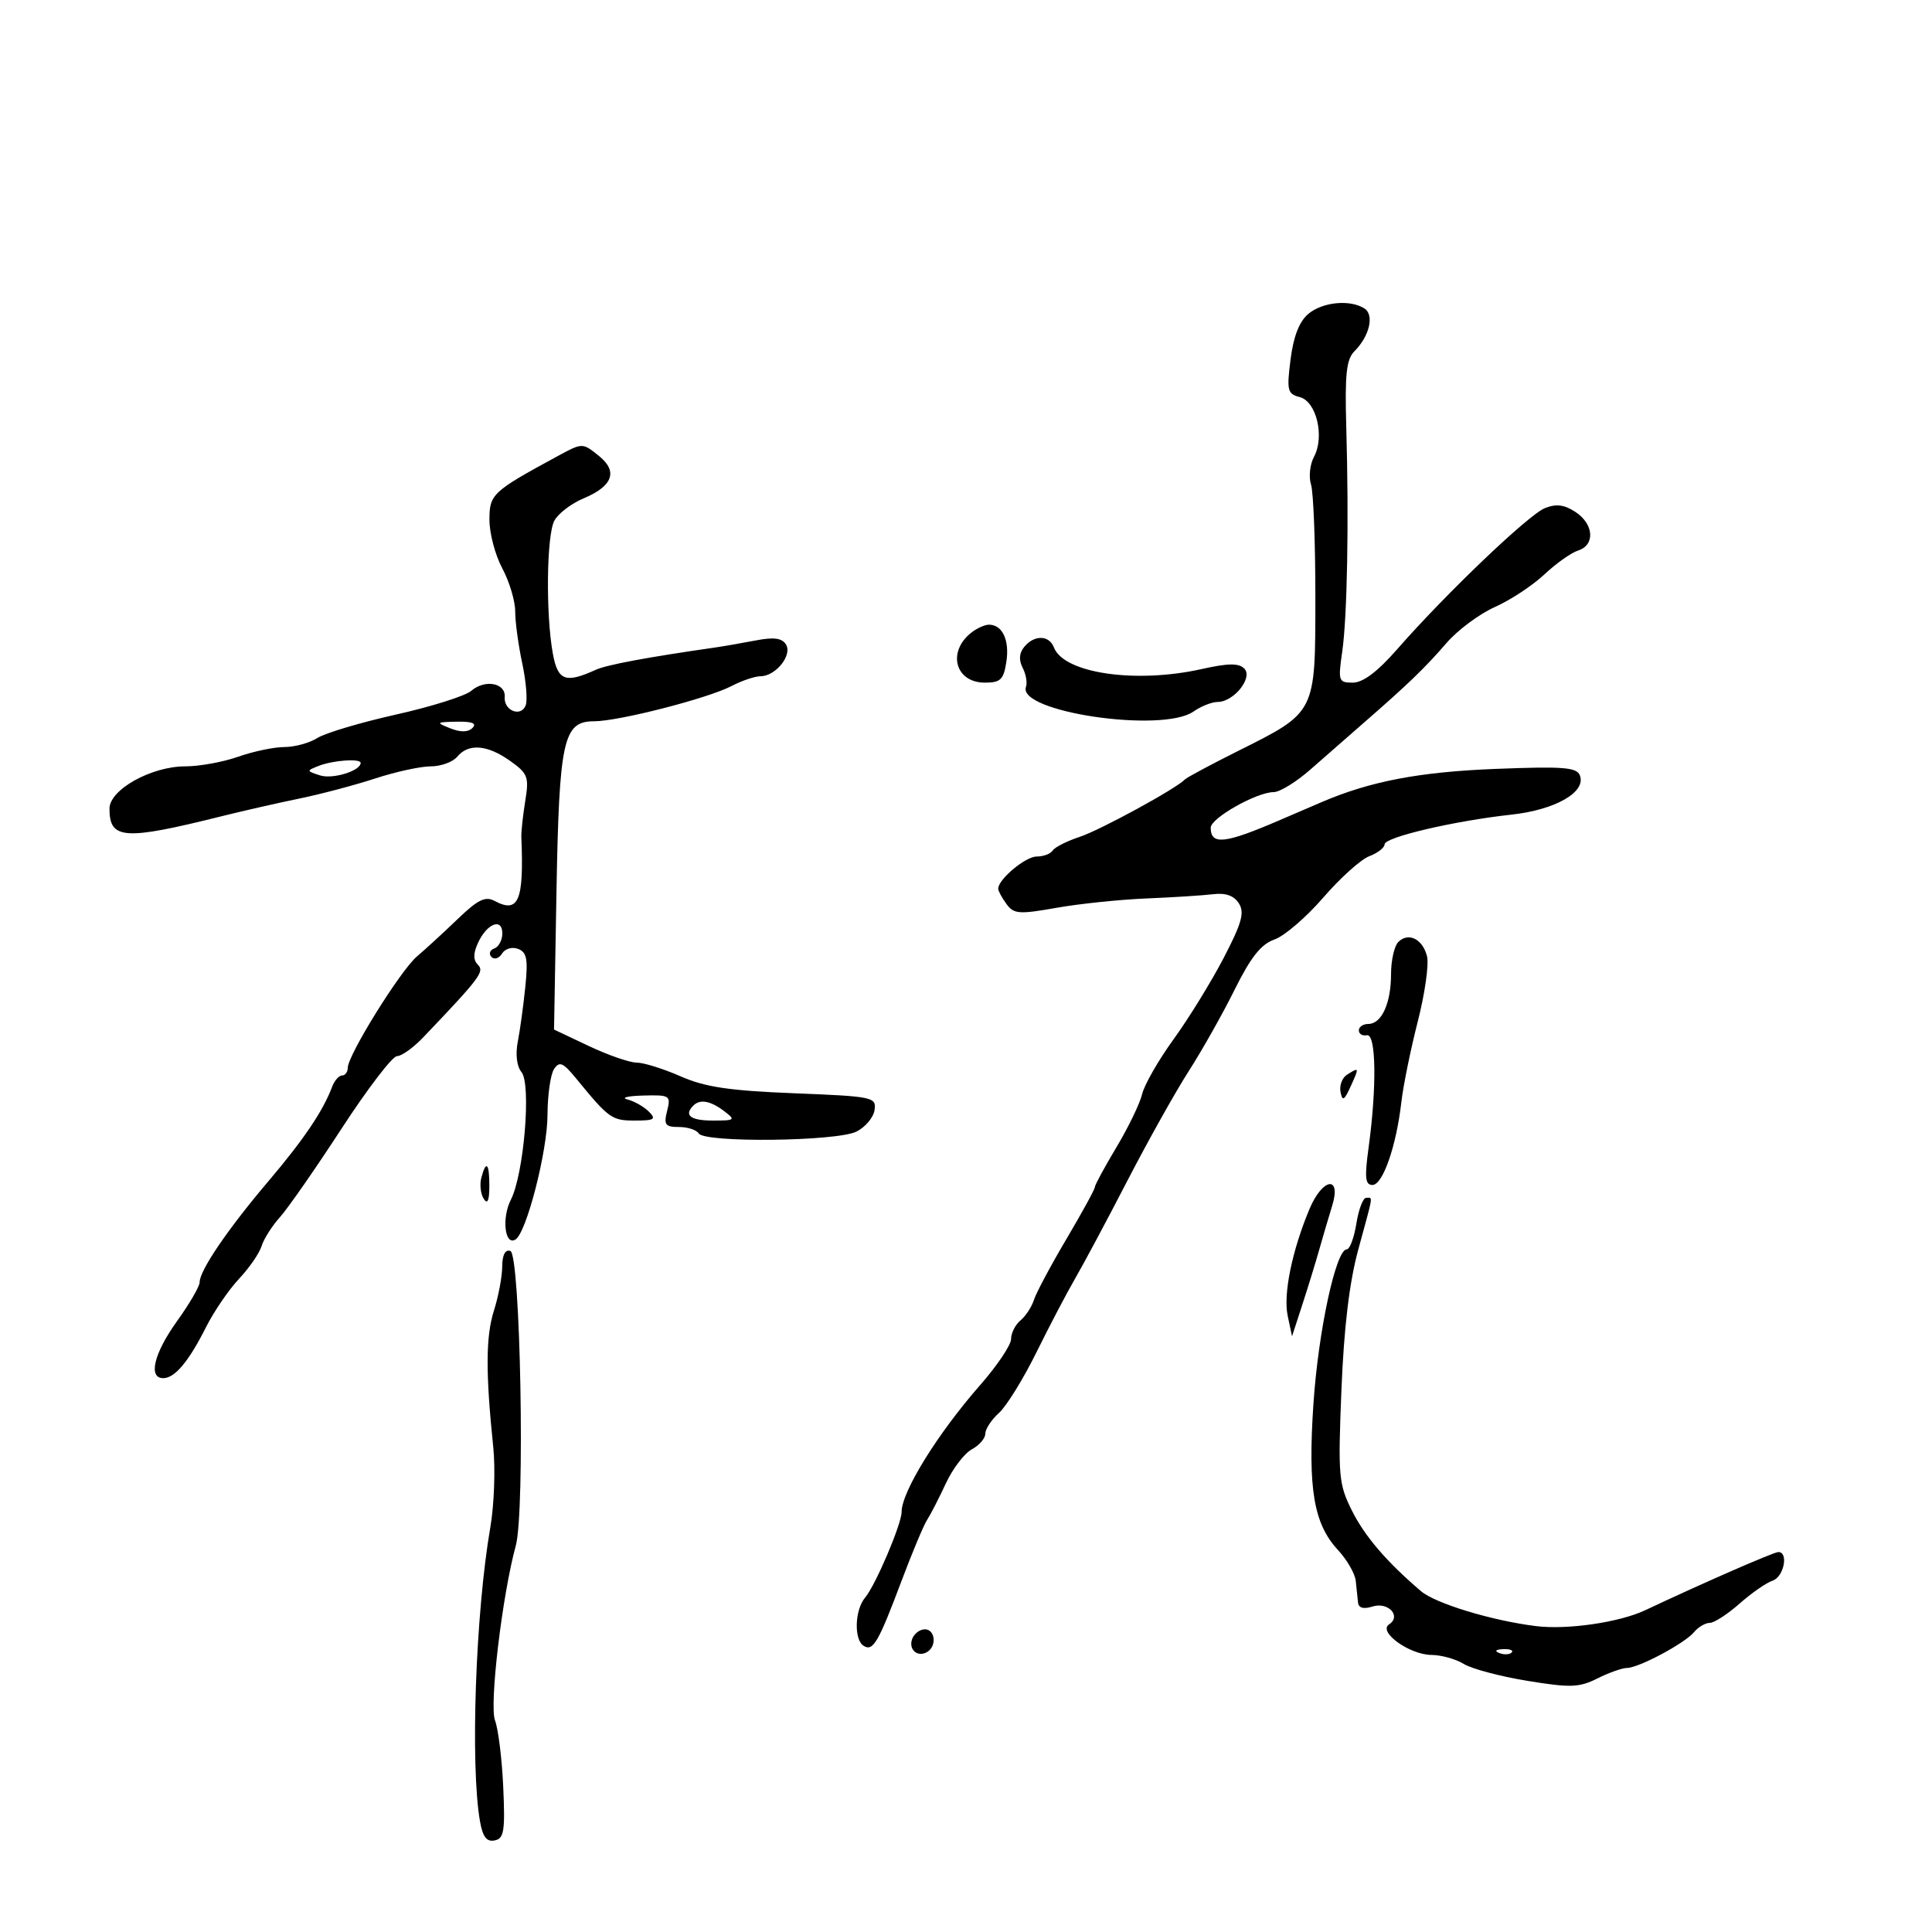 <svg xmlns="http://www.w3.org/2000/svg" width="300" height="300" viewBox="0 0 300 300" version="1.1">
	<path d="M 203.145 48.750 C 201.753 49.922, 200.846 52.253, 200.397 55.808 C 199.785 60.654, 199.911 61.164, 201.839 61.668 C 204.422 62.344, 205.715 67.795, 204.036 70.932 C 203.405 72.111, 203.197 74.046, 203.574 75.232 C 203.950 76.418, 204.254 84.302, 204.250 92.751 C 204.240 110.860, 204.414 110.517, 192.163 116.652 C 187.948 118.763, 184.275 120.731, 184 121.025 C 182.686 122.434, 170.848 128.895, 167.645 129.952 C 165.656 130.609, 163.770 131.563, 163.455 132.073 C 163.140 132.583, 162.026 133, 160.980 133 C 159.236 133, 155 136.540, 155 137.997 C 155 138.339, 155.575 139.405, 156.279 140.366 C 157.426 141.936, 158.219 141.998, 164.029 140.968 C 167.588 140.338, 173.875 139.683, 178 139.513 C 182.125 139.343, 186.793 139.045, 188.373 138.852 C 190.314 138.614, 191.612 139.076, 192.373 140.275 C 193.283 141.708, 192.827 143.342, 190 148.769 C 188.075 152.464, 184.582 158.136, 182.237 161.372 C 179.892 164.608, 177.696 168.435, 177.356 169.878 C 177.016 171.320, 175.222 175.034, 173.369 178.131 C 171.516 181.228, 170 184.027, 170 184.352 C 170 184.677, 168.015 188.300, 165.589 192.404 C 163.163 196.507, 160.895 200.754, 160.550 201.842 C 160.205 202.930, 159.265 204.365, 158.461 205.032 C 157.658 205.699, 157 207, 157 207.923 C 157 208.846, 154.848 212.053, 152.219 215.050 C 145.600 222.594, 140 231.634, 140 234.776 C 140 236.656, 135.950 246.161, 134.332 248.079 C 132.715 249.995, 132.579 254.622, 134.112 255.569 C 135.570 256.470, 136.384 255.073, 139.983 245.500 C 141.637 241.100, 143.429 236.825, 143.965 236 C 144.500 235.175, 145.810 232.626, 146.875 230.336 C 147.940 228.045, 149.754 225.667, 150.906 225.050 C 152.058 224.434, 153 223.340, 153 222.620 C 153 221.899, 153.952 220.453, 155.116 219.405 C 156.279 218.357, 158.897 214.125, 160.932 210 C 162.967 205.875, 165.681 200.700, 166.962 198.500 C 168.242 196.300, 171.896 189.462, 175.079 183.305 C 178.263 177.148, 182.546 169.498, 184.598 166.305 C 186.649 163.112, 189.850 157.432, 191.711 153.681 C 194.226 148.614, 195.814 146.612, 197.896 145.887 C 199.436 145.350, 202.842 142.424, 205.466 139.386 C 208.089 136.347, 211.307 133.453, 212.618 132.955 C 213.928 132.457, 215 131.624, 215 131.105 C 215 129.997, 225.820 127.467, 234.738 126.490 C 241.515 125.747, 246.318 122.993, 245.329 120.416 C 244.841 119.143, 242.787 118.982, 232.268 119.393 C 220.409 119.857, 212.788 121.310, 205.235 124.547 C 203.440 125.316, 200.515 126.574, 198.735 127.342 C 190.180 131.035, 188 131.273, 188 128.518 C 188 127.033, 195.148 123, 197.781 122.999 C 198.726 122.999, 201.300 121.412, 203.500 119.474 C 205.700 117.535, 209.426 114.273, 211.779 112.225 C 218.634 106.258, 221.298 103.688, 224.633 99.825 C 226.356 97.830, 229.731 95.322, 232.133 94.253 C 234.535 93.184, 237.985 90.912, 239.801 89.206 C 241.616 87.499, 243.979 85.824, 245.051 85.484 C 247.727 84.635, 247.500 81.374, 244.635 79.496 C 242.893 78.355, 241.642 78.200, 239.885 78.906 C 237.338 79.931, 224.458 92.235, 216.958 100.808 C 213.907 104.295, 211.646 106, 210.072 106 C 207.846 106, 207.763 105.760, 208.413 101.250 C 209.202 95.783, 209.470 81.049, 209.048 66.300 C 208.815 58.124, 209.066 55.791, 210.313 54.544 C 212.669 52.188, 213.434 48.890, 211.857 47.890 C 209.613 46.468, 205.354 46.889, 203.145 48.750 M 86.500 70.875 C 76.422 76.349, 76 76.745, 76 80.731 C 76 82.820, 76.900 86.209, 78 88.261 C 79.100 90.314, 80 93.322, 80 94.947 C 80 96.572, 80.491 100.192, 81.092 102.991 C 81.692 105.790, 81.934 108.730, 81.629 109.523 C 80.901 111.423, 78.206 110.351, 78.371 108.228 C 78.541 106.045, 75.289 105.446, 73.176 107.272 C 72.254 108.067, 67 109.725, 61.500 110.955 C 56 112.185, 50.503 113.823, 49.285 114.595 C 48.067 115.368, 45.761 116, 44.161 116 C 42.561 116, 39.338 116.675, 37 117.500 C 34.662 118.325, 30.954 119, 28.760 119 C 23.488 119, 17 122.620, 17 125.562 C 17 130.378, 19.255 130.528, 34.500 126.724 C 37.800 125.900, 43.200 124.673, 46.500 123.996 C 49.800 123.319, 55.089 121.918, 58.254 120.883 C 61.419 119.847, 65.301 119, 66.882 119 C 68.462 119, 70.315 118.325, 71 117.500 C 72.743 115.400, 75.674 115.632, 79.207 118.148 C 81.976 120.119, 82.169 120.632, 81.558 124.398 C 81.192 126.654, 80.921 129.175, 80.955 130 C 81.368 139.884, 80.527 141.887, 76.802 139.894 C 75.362 139.123, 74.197 139.696, 71.061 142.714 C 68.898 144.796, 66.059 147.402, 64.754 148.505 C 62.193 150.668, 54 163.851, 54 165.808 C 54 166.464, 53.602 167, 53.117 167 C 52.631 167, 51.937 167.787, 51.575 168.750 C 50.151 172.537, 47.180 176.935, 41.623 183.485 C 35.345 190.885, 31 197.277, 31 199.111 C 31 199.743, 29.425 202.453, 27.500 205.133 C 23.905 210.137, 22.966 214, 25.345 214 C 27.143 214, 29.298 211.432, 31.989 206.083 C 33.211 203.653, 35.515 200.278, 37.108 198.583 C 38.702 196.887, 40.280 194.600, 40.615 193.500 C 40.950 192.400, 42.235 190.375, 43.471 189 C 44.706 187.625, 49.011 181.438, 53.037 175.250 C 57.062 169.063, 60.936 164, 61.644 164 C 62.352 164, 64.184 162.687, 65.716 161.083 C 74.498 151.881, 75.265 150.865, 74.219 149.819 C 73.469 149.069, 73.467 148.069, 74.213 146.432 C 75.597 143.395, 78 142.453, 78 144.948 C 78 145.985, 77.438 147.034, 76.750 147.280 C 76.063 147.525, 75.862 148.112, 76.304 148.584 C 76.747 149.056, 77.489 148.827, 77.953 148.075 C 78.430 147.305, 79.520 146.986, 80.453 147.344 C 81.805 147.862, 82.010 148.944, 81.571 153.239 C 81.276 156.133, 80.750 159.967, 80.402 161.759 C 80.019 163.734, 80.245 165.590, 80.974 166.469 C 82.519 168.330, 81.355 182.315, 79.324 186.300 C 77.879 189.135, 78.388 193.496, 80.045 192.472 C 81.750 191.418, 85 178.780, 85.015 173.145 C 85.024 170.040, 85.482 166.825, 86.033 166 C 86.875 164.741, 87.430 164.982, 89.491 167.500 C 94.544 173.675, 94.998 174, 98.571 174 C 101.623 174, 101.940 173.797, 100.751 172.608 C 99.985 171.842, 98.490 170.994, 97.429 170.724 C 96.368 170.453, 97.461 170.180, 99.858 170.116 C 104.028 170.005, 104.190 170.108, 103.589 172.500 C 103.047 174.659, 103.297 175, 105.422 175 C 106.775 175, 108.160 175.450, 108.500 176 C 109.415 177.480, 129.972 177.237, 133 175.710 C 134.375 175.017, 135.636 173.509, 135.802 172.360 C 136.092 170.354, 135.583 170.249, 123.302 169.761 C 113.219 169.360, 109.474 168.801, 105.667 167.126 C 103.009 165.957, 99.944 165, 98.855 165 C 97.767 165, 94.436 163.845, 91.453 162.434 L 86.030 159.869 86.405 138.684 C 86.827 114.860, 87.453 112, 92.244 112 C 96.065 112, 109.908 108.450, 113.606 106.522 C 115.198 105.692, 117.218 105.010, 118.095 105.006 C 120.448 104.997, 123.070 101.731, 122.049 100.080 C 121.427 99.073, 120.172 98.904, 117.350 99.448 C 115.233 99.856, 112.375 100.352, 111 100.550 C 100.426 102.070, 94.205 103.233, 92.500 104.010 C 87.800 106.150, 86.615 105.703, 85.847 101.500 C 84.729 95.390, 84.868 83.115, 86.080 80.850 C 86.675 79.739, 88.719 78.180, 90.624 77.384 C 95.133 75.500, 95.983 73.214, 93.056 70.844 C 90.431 68.718, 90.470 68.718, 86.500 70.875 M 150.806 98.250 C 147.040 101.237, 148.340 106, 152.922 106 C 155.370 106, 155.843 105.541, 156.269 102.750 C 156.781 99.403, 155.652 97, 153.569 97 C 152.916 97, 151.673 97.563, 150.806 98.250 M 159.053 100.436 C 158.259 101.392, 158.173 102.478, 158.795 103.686 C 159.309 104.684, 159.543 106.018, 159.314 106.652 C 157.909 110.548, 180.483 113.877, 185.323 110.486 C 186.490 109.669, 188.175 109, 189.068 109 C 191.587 109, 194.611 105.211, 193.210 103.810 C 192.352 102.952, 190.703 102.972, 186.610 103.888 C 176.353 106.183, 165.194 104.554, 163.653 100.537 C 162.911 98.605, 160.615 98.554, 159.053 100.436 M 69.920 113.094 C 71.522 113.734, 72.687 113.713, 73.370 113.030 C 74.077 112.323, 73.318 112.020, 70.950 112.063 C 67.708 112.123, 67.646 112.185, 69.920 113.094 M 49.500 118.922 C 47.555 119.683, 47.561 119.723, 49.712 120.407 C 51.673 121.031, 56 119.694, 56 118.465 C 56 117.748, 51.737 118.048, 49.500 118.922 M 217.122 146.278 C 216.505 146.895, 216 149.140, 216 151.266 C 216 155.791, 214.533 159, 212.465 159 C 211.659 159, 211 159.450, 211 160 C 211 160.550, 211.563 160.888, 212.250 160.750 C 213.684 160.463, 213.807 168.767, 212.508 178.250 C 211.873 182.881, 211.992 184, 213.117 184 C 214.717 184, 216.812 177.999, 217.597 171.169 C 217.892 168.601, 219.039 162.961, 220.147 158.636 C 221.254 154.311, 221.903 149.748, 221.588 148.496 C 220.912 145.802, 218.698 144.702, 217.122 146.278 M 209.152 166.885 C 208.410 167.355, 207.961 168.559, 208.154 169.561 C 208.442 171.054, 208.726 170.898, 209.731 168.691 C 211.088 165.712, 211.074 165.667, 209.152 166.885 M 107.667 171.667 C 106.152 173.182, 107.212 174, 110.691 174 C 114.151 174, 114.261 173.908, 112.441 172.532 C 110.319 170.926, 108.700 170.633, 107.667 171.667 M 74.739 182.889 C 74.467 183.928, 74.633 185.391, 75.107 186.139 C 75.693 187.064, 75.974 186.460, 75.985 184.250 C 76.002 180.612, 75.483 180.045, 74.739 182.889 M 203.329 187.750 C 200.623 194.219, 199.244 200.965, 199.948 204.294 L 200.626 207.500 202.253 202.500 C 203.148 199.750, 204.322 195.925, 204.864 194 C 205.405 192.075, 206.301 189.037, 206.854 187.250 C 208.337 182.460, 205.366 182.881, 203.329 187.750 M 210.616 190 C 210.264 192.200, 209.591 194, 209.120 194 C 207.439 194, 204.705 206.690, 203.948 218 C 203.068 231.159, 203.984 236.612, 207.759 240.685 C 209.153 242.189, 210.395 244.338, 210.519 245.460 C 210.643 246.582, 210.802 248.093, 210.872 248.817 C 210.957 249.693, 211.713 249.908, 213.125 249.460 C 215.552 248.690, 217.651 250.952, 215.697 252.231 C 213.924 253.392, 218.863 256.950, 222.285 256.978 C 223.817 256.990, 226.067 257.618, 227.285 258.372 C 228.503 259.127, 232.942 260.308, 237.148 260.997 C 243.860 262.095, 245.195 262.049, 248.052 260.624 C 249.842 259.731, 251.899 259, 252.623 259 C 254.445 259, 261.607 255.179, 263.054 253.435 C 263.709 252.646, 264.804 252, 265.487 252 C 266.170 252, 268.252 250.654, 270.114 249.010 C 271.977 247.365, 274.288 245.760, 275.250 245.442 C 276.996 244.866, 277.771 241, 276.140 241 C 275.434 241, 264.256 245.885, 255.500 250.021 C 251.473 251.923, 243.377 253.104, 238.502 252.500 C 231.665 251.654, 222.888 248.988, 220.652 247.078 C 215.323 242.529, 211.923 238.565, 209.933 234.581 C 207.859 230.428, 207.756 229.241, 208.297 215.824 C 208.691 206.079, 209.529 199.103, 210.921 194 C 213.333 185.152, 213.205 186, 212.128 186 C 211.648 186, 210.968 187.800, 210.616 190 M 77.985 196.667 C 77.977 198.225, 77.399 201.300, 76.699 203.500 C 75.424 207.512, 75.395 213.161, 76.589 224.679 C 76.942 228.077, 76.737 233.702, 76.135 237.179 C 73.844 250.407, 73.010 274.146, 74.532 282.812 C 74.958 285.234, 75.569 286.033, 76.807 285.783 C 78.264 285.489, 78.450 284.335, 78.143 277.505 C 77.947 273.139, 77.373 268.480, 76.867 267.151 C 75.956 264.755, 77.977 247.747, 80.094 240 C 81.552 234.664, 80.816 194.771, 79.250 194.249 C 78.448 193.983, 77.995 194.849, 77.985 196.667 M 141.651 254.468 C 141.009 256.139, 142.499 257.427, 144 256.500 C 145.495 255.576, 145.206 253, 143.607 253 C 142.841 253, 141.960 253.661, 141.651 254.468 M 232.813 256.683 C 233.534 256.972, 234.397 256.936, 234.729 256.604 C 235.061 256.272, 234.471 256.036, 233.417 256.079 C 232.252 256.127, 232.015 256.364, 232.813 256.683" stroke="none" fill="black" fill-rule="evenodd"/>
</svg>